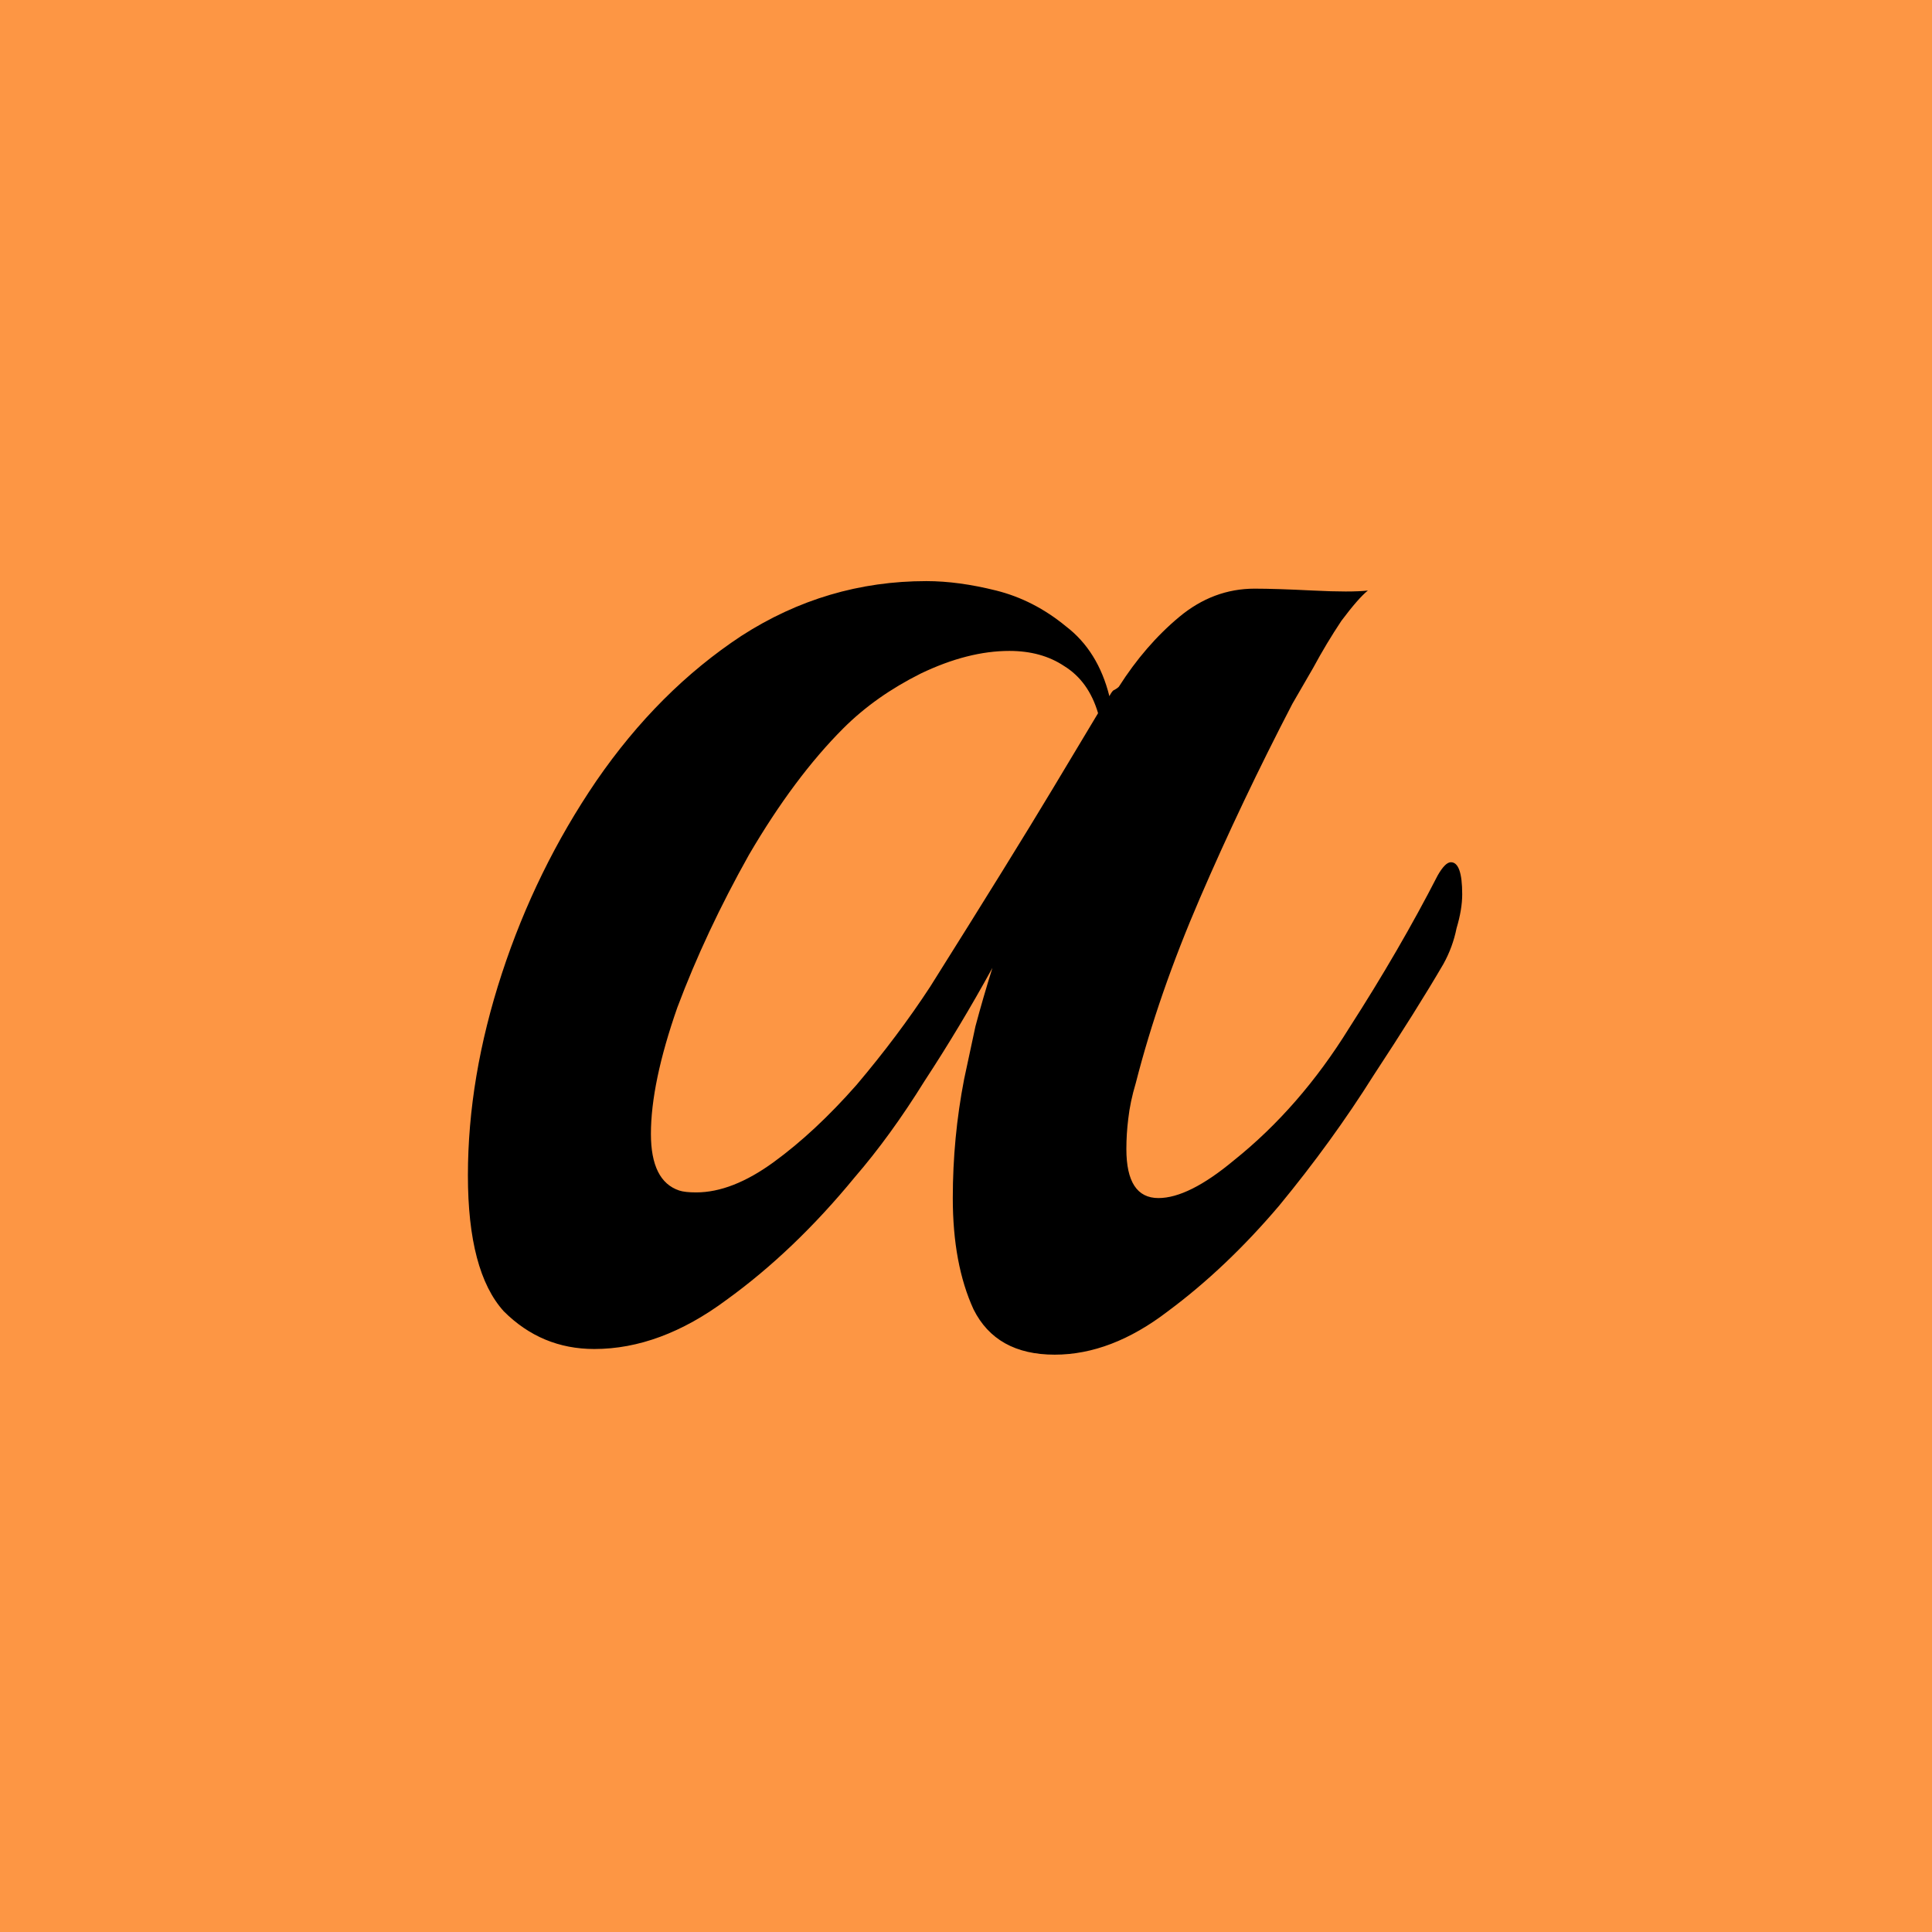 <svg width="512" height="512" viewBox="0 0 512 512" fill="none" xmlns="http://www.w3.org/2000/svg">
<rect width="512" height="512" fill="#FD9644"/>
<path d="M279.5 359C269.167 359 262 355 258 347C254.333 339 252.5 329.167 252.5 317.5C252.5 306.833 253.5 296.333 255.5 286C256.5 281.333 257.5 276.667 258.5 272C259.833 267 261.333 261.833 263 256.5C257.333 266.833 251.333 276.833 245 286.5C239 296.167 232.833 304.667 226.5 312C215.833 325 204.5 335.833 192.5 344.5C180.833 353.167 169.167 357.5 157.5 357.5C148.167 357.5 140.167 354.167 133.5 347.5C127.167 340.5 124 328.5 124 311.5C124 294.167 127 276.333 133 258C139 239.667 147.333 222.667 158 207C169 191 181.833 178.167 196.5 168.5C211.5 158.833 227.833 154 245.5 154C251.167 154 257.333 154.833 264 156.5C270.667 158.167 276.833 161.333 282.5 166C288.167 170.333 292 176.5 294 184.5C294.333 183.833 294.667 183.333 295 183C295.667 182.667 296.167 182.333 296.5 182C301.167 174.667 306.5 168.5 312.5 163.5C318.5 158.5 325.167 156 332.5 156C336.167 156 341.333 156.167 348 156.5C354.667 156.833 359.5 156.833 362.5 156.5C360.833 157.833 358.5 160.5 355.5 164.5C352.833 168.5 350.333 172.667 348 177C345.667 181 343.833 184.167 342.5 186.5C333.5 203.833 325.333 221 318 238C310.667 255 305 271.333 301 287C300 290.333 299.333 293.5 299 296.5C298.667 299.167 298.5 301.833 298.5 304.5C298.5 313.167 301.333 317.5 307 317.5C312.333 317.5 319 314.167 327 307.5C338.667 298.167 348.833 286.5 357.5 272.5C366.5 258.5 374.333 245 381 232C382.333 229.667 383.5 228.5 384.5 228.5C386.5 228.5 387.5 231.333 387.5 237C387.5 239.667 387 242.667 386 246C385.333 249.333 384.167 252.5 382.5 255.5C377.833 263.5 371.667 273.333 364 285C356.667 296.667 348.333 308.167 339 319.5C329.667 330.5 319.833 339.833 309.5 347.5C299.5 355.167 289.5 359 279.5 359ZM180 315.5C181 315.833 182.5 316 184.5 316C190.833 316 197.667 313.333 205 308C212.333 302.667 219.667 295.833 227 287.5C234.333 278.833 240.833 270.167 246.5 261.5C261.167 238.167 272 220.667 279 209C286 197.333 290 190.667 291 189C289.333 183.333 286.333 179.167 282 176.5C278 173.833 273.167 172.5 267.5 172.5C260.167 172.5 252.333 174.5 244 178.5C236 182.5 229.167 187.333 223.5 193C214.833 201.667 206.5 212.833 198.5 226.5C190.833 240.167 184.5 253.667 179.5 267C174.833 280.333 172.5 291.5 172.5 300.5C172.5 308.833 175 313.833 180 315.5Z" fill="black"/>
</svg>
